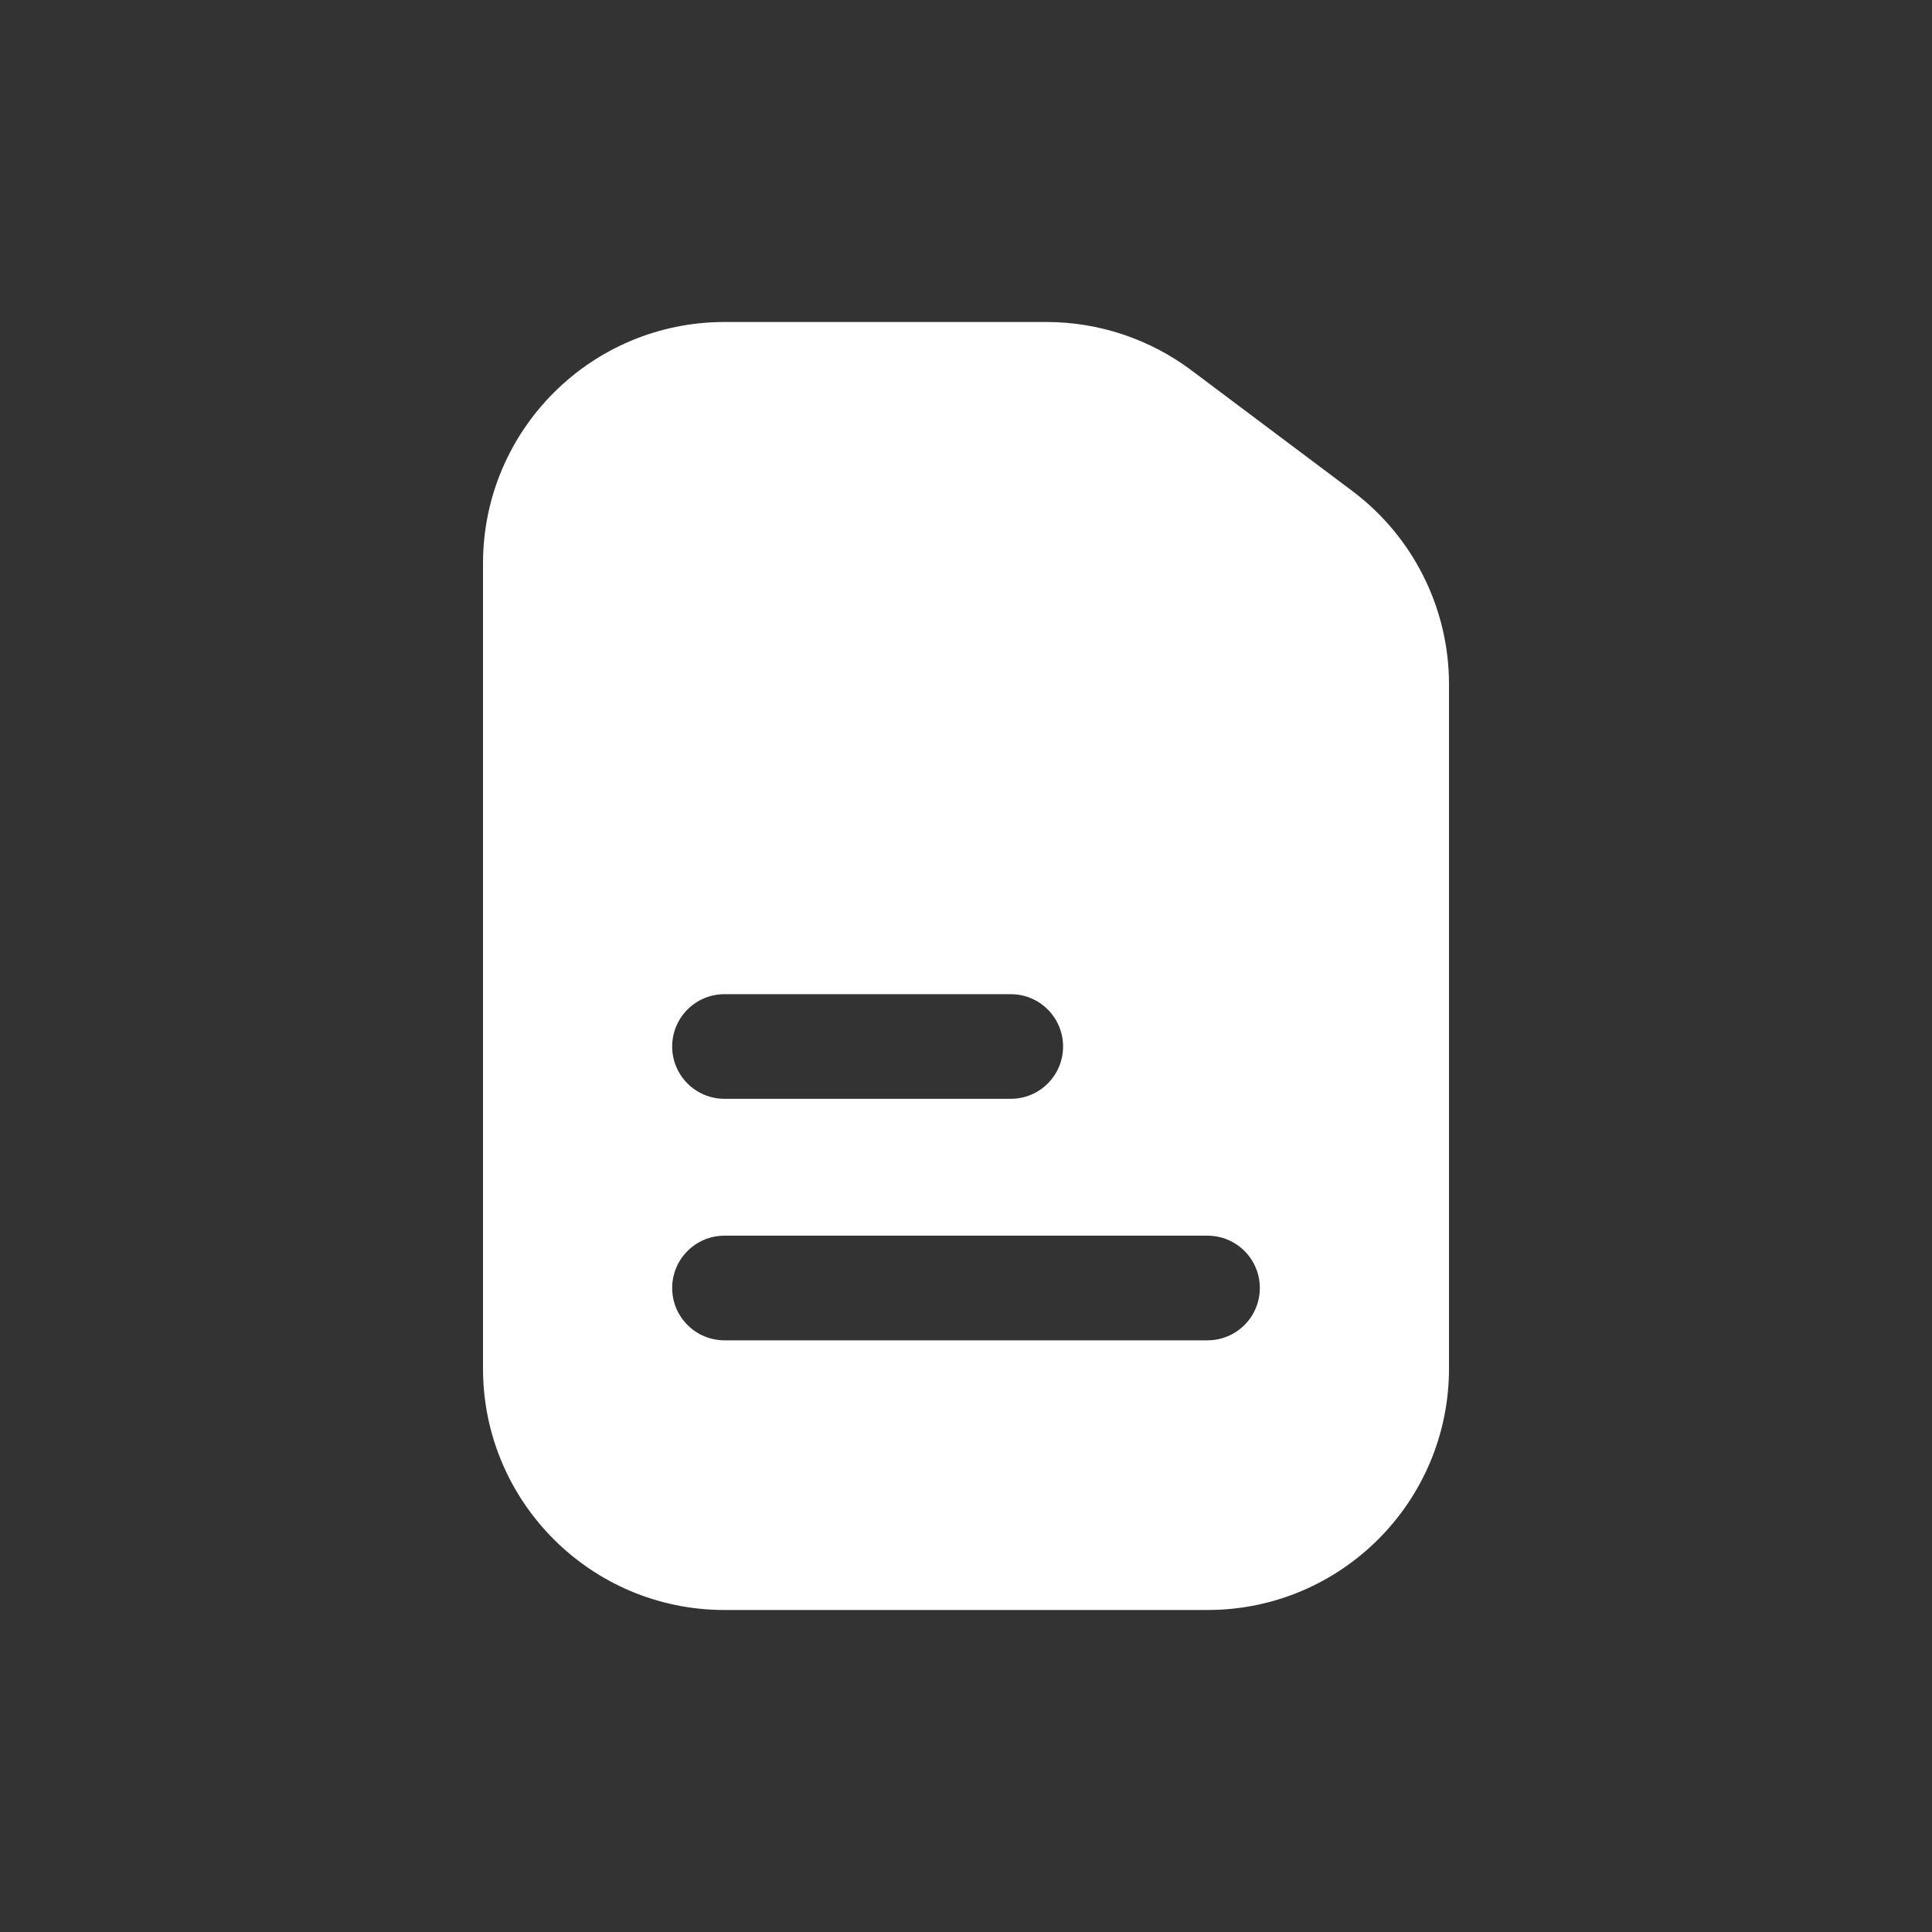 <svg width="24" height="24" viewBox="0 0 24 24" fill="none" xmlns="http://www.w3.org/2000/svg">
<rect x="0" y="0" width="24" height="24" fill="#333333" stroke="none"/>
<path fill-rule="evenodd" clip-rule="evenodd" d="M6 7C6 5.343 7.343 4 9 4H13C13.649 4 14.281 4.211 14.8 4.6L16.8 6.1C17.555 6.667 18 7.556 18 8.5V17C18 18.657 16.657 20 15 20H9C7.343 20 6 18.657 6 17V7ZM8.35 13C8.35 12.641 8.641 12.35 9 12.35H12.556C12.915 12.35 13.206 12.641 13.206 13C13.206 13.359 12.915 13.65 12.556 13.65H9C8.641 13.65 8.35 13.359 8.35 13ZM9 15.35C8.641 15.35 8.35 15.641 8.35 16C8.35 16.359 8.641 16.65 9 16.65H15C15.359 16.65 15.65 16.359 15.65 16C15.65 15.641 15.359 15.35 15 15.35H9Z" fill="white"/>
</svg>
